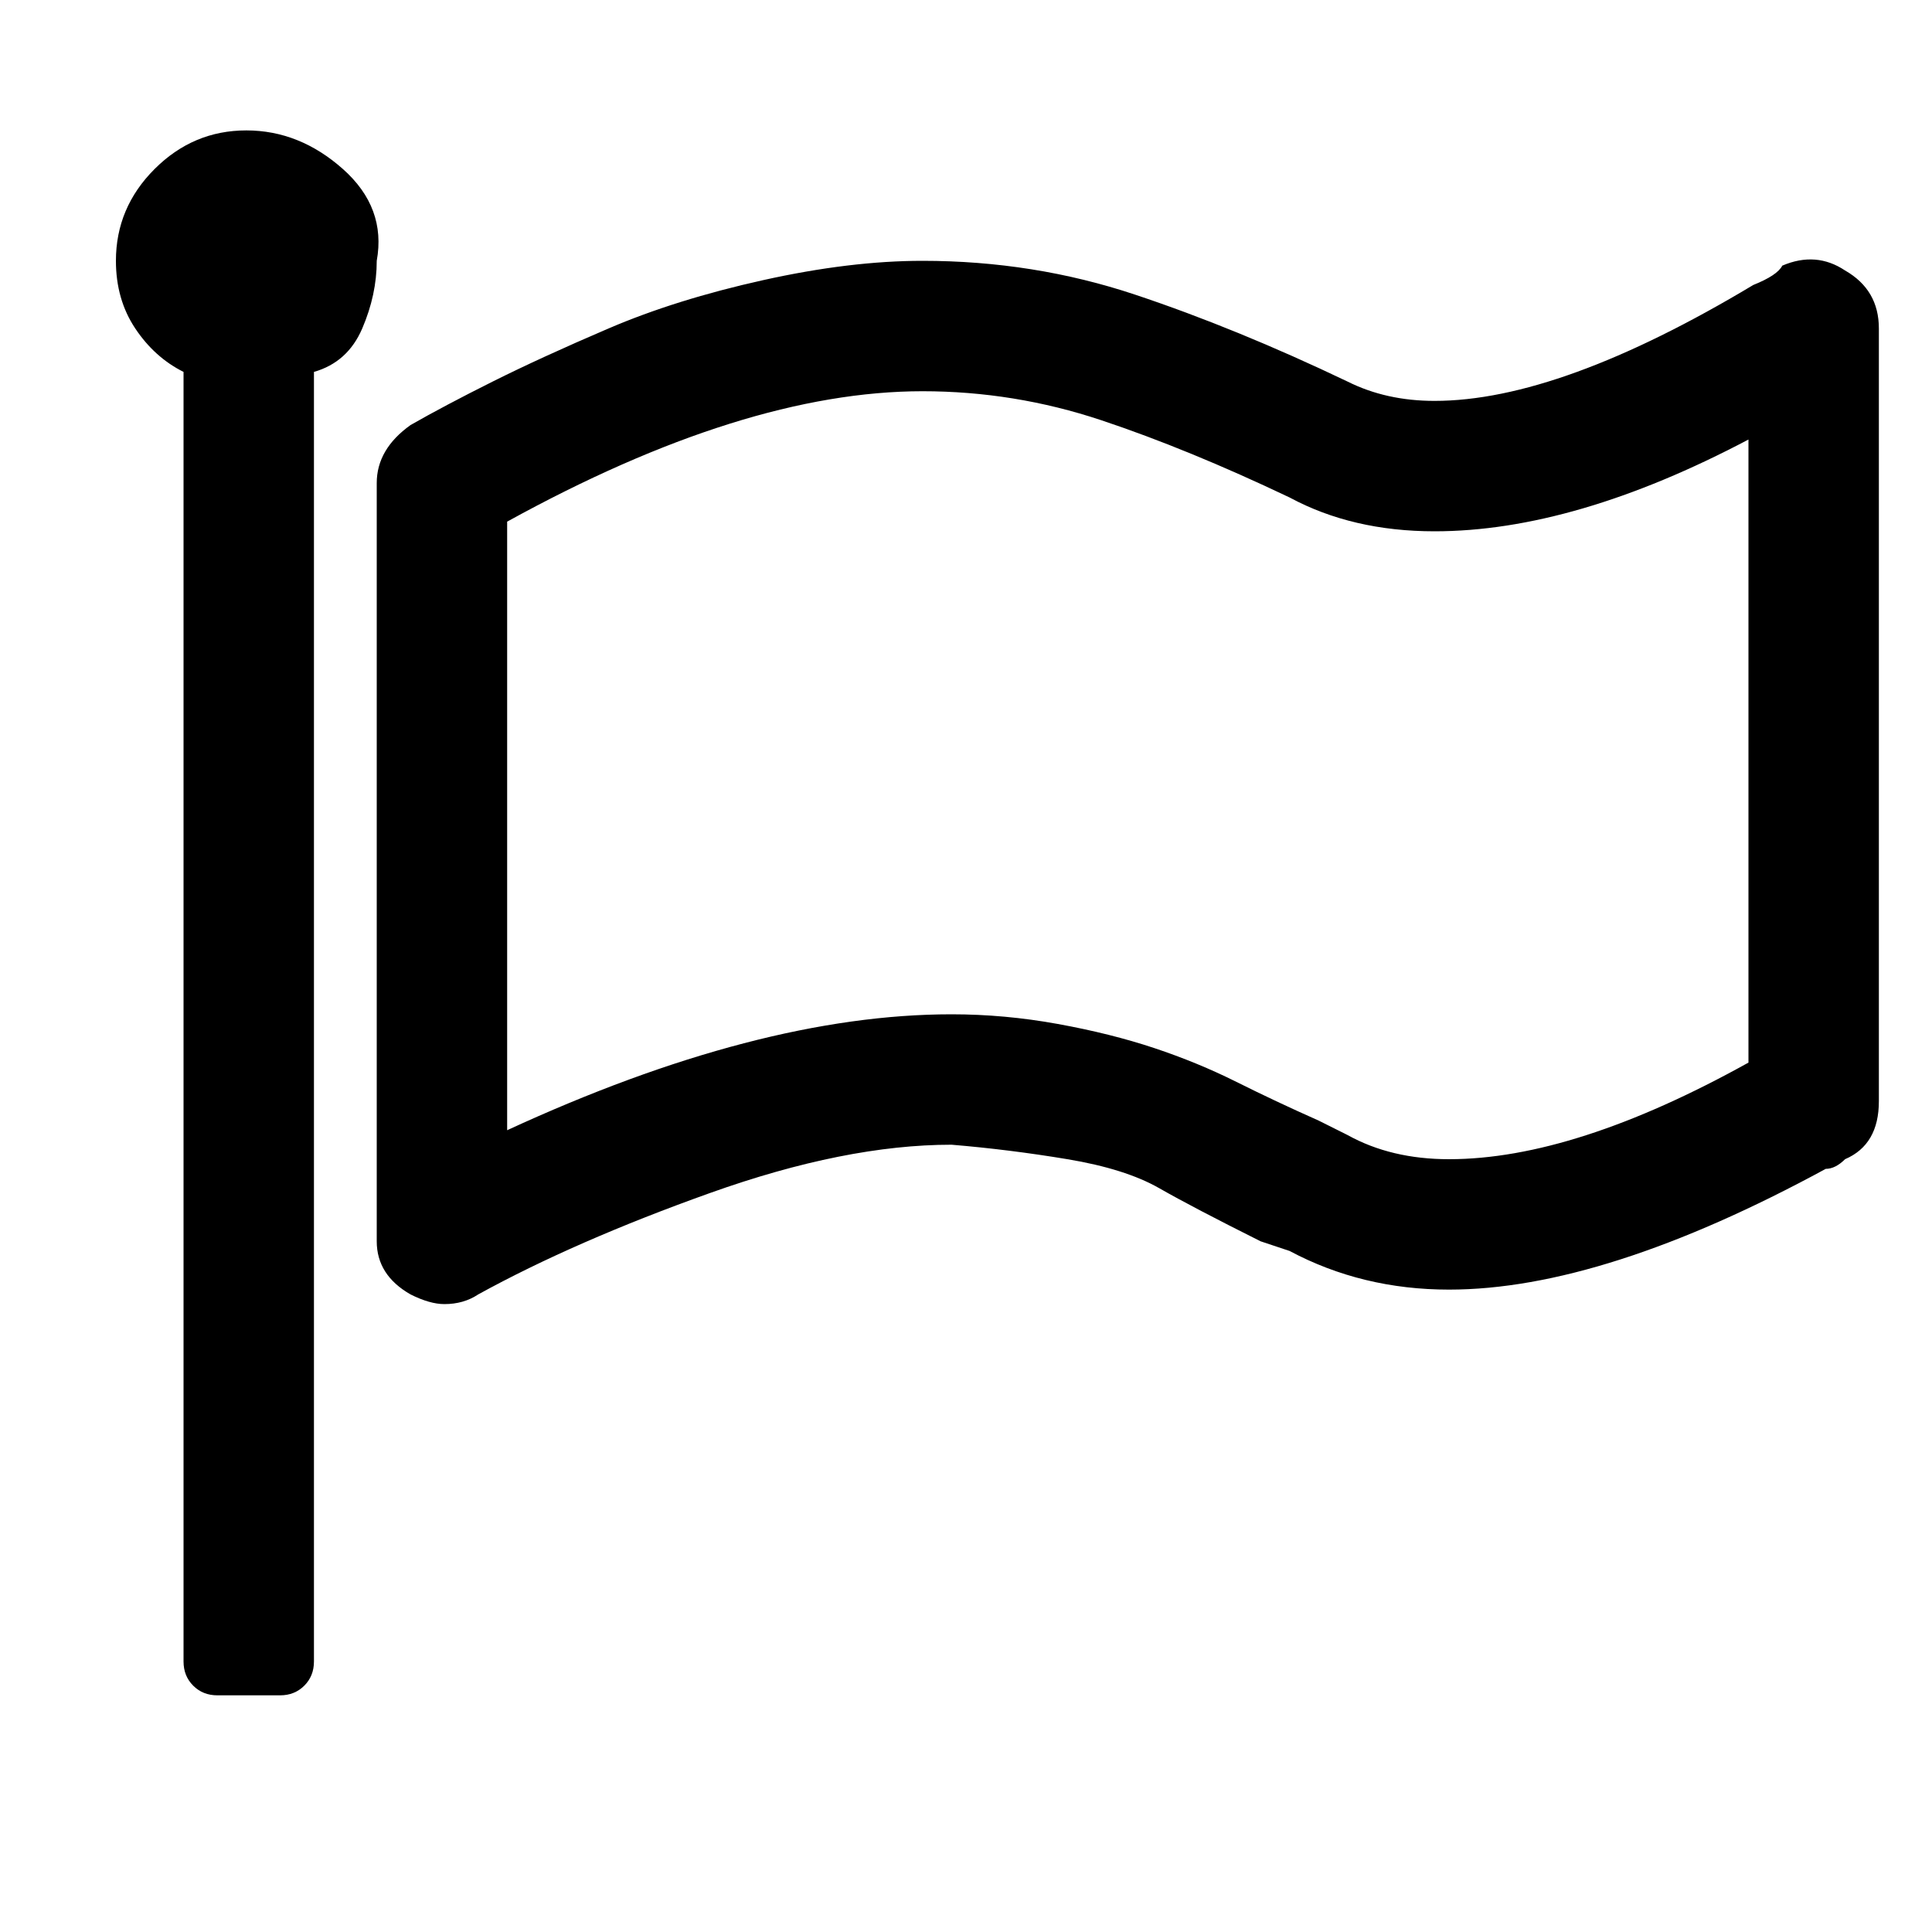 <?xml version="1.0"?><svg viewBox="0 0 40 40" xmlns="http://www.w3.org/2000/svg" height="40" width="40"><path d="m36.2 22v-12.9q-3.6 1.9-6.5 1.9-1.7 0-3-0.7-2.1-1-3.9-1.6t-3.7-0.6q-3.7 0-8.6 2.7v12.6q5.2-2.4 9.2-2.4 1.1 0 2.2 0.2t2 0.5 1.7 0.7 1.7 0.8l0.6 0.3q0.9 0.5 2.1 0.5 2.6 0 6.2-2z m-28.4-16.6q0 0.7-0.3 1.4t-1 0.9v26.7q0 0.3-0.2 0.5t-0.5 0.2h-1.3q-0.3 0-0.5-0.2t-0.2-0.5v-26.7q-0.6-0.3-1-0.9t-0.4-1.4q0-1.1 0.8-1.9t1.9-0.8 2 0.8 0.7 1.9z m31.1 1.4v16q0 0.9-0.7 1.2-0.2 0.2-0.4 0.2-4.6 2.5-7.8 2.5-1.8 0-3.3-0.8l-0.6-0.2q-1.4-0.7-2.1-1.1t-1.9-0.6-2.4-0.3q-2.2 0-5 1t-4.8 2.1q-0.3 0.2-0.7 0.2-0.3 0-0.7-0.2-0.7-0.4-0.7-1.1v-15.7q0-0.7 0.7-1.2 0.7-0.4 1.7-0.9t2.4-1.1 3.2-1 3.3-0.4q2.3 0 4.4 0.7t4.4 1.8q0.8 0.4 1.8 0.4 2.6 0 6.6-2.4 0.5-0.2 0.6-0.4 0.7-0.3 1.3 0.1 0.7 0.4 0.7 1.2z"></path></svg>